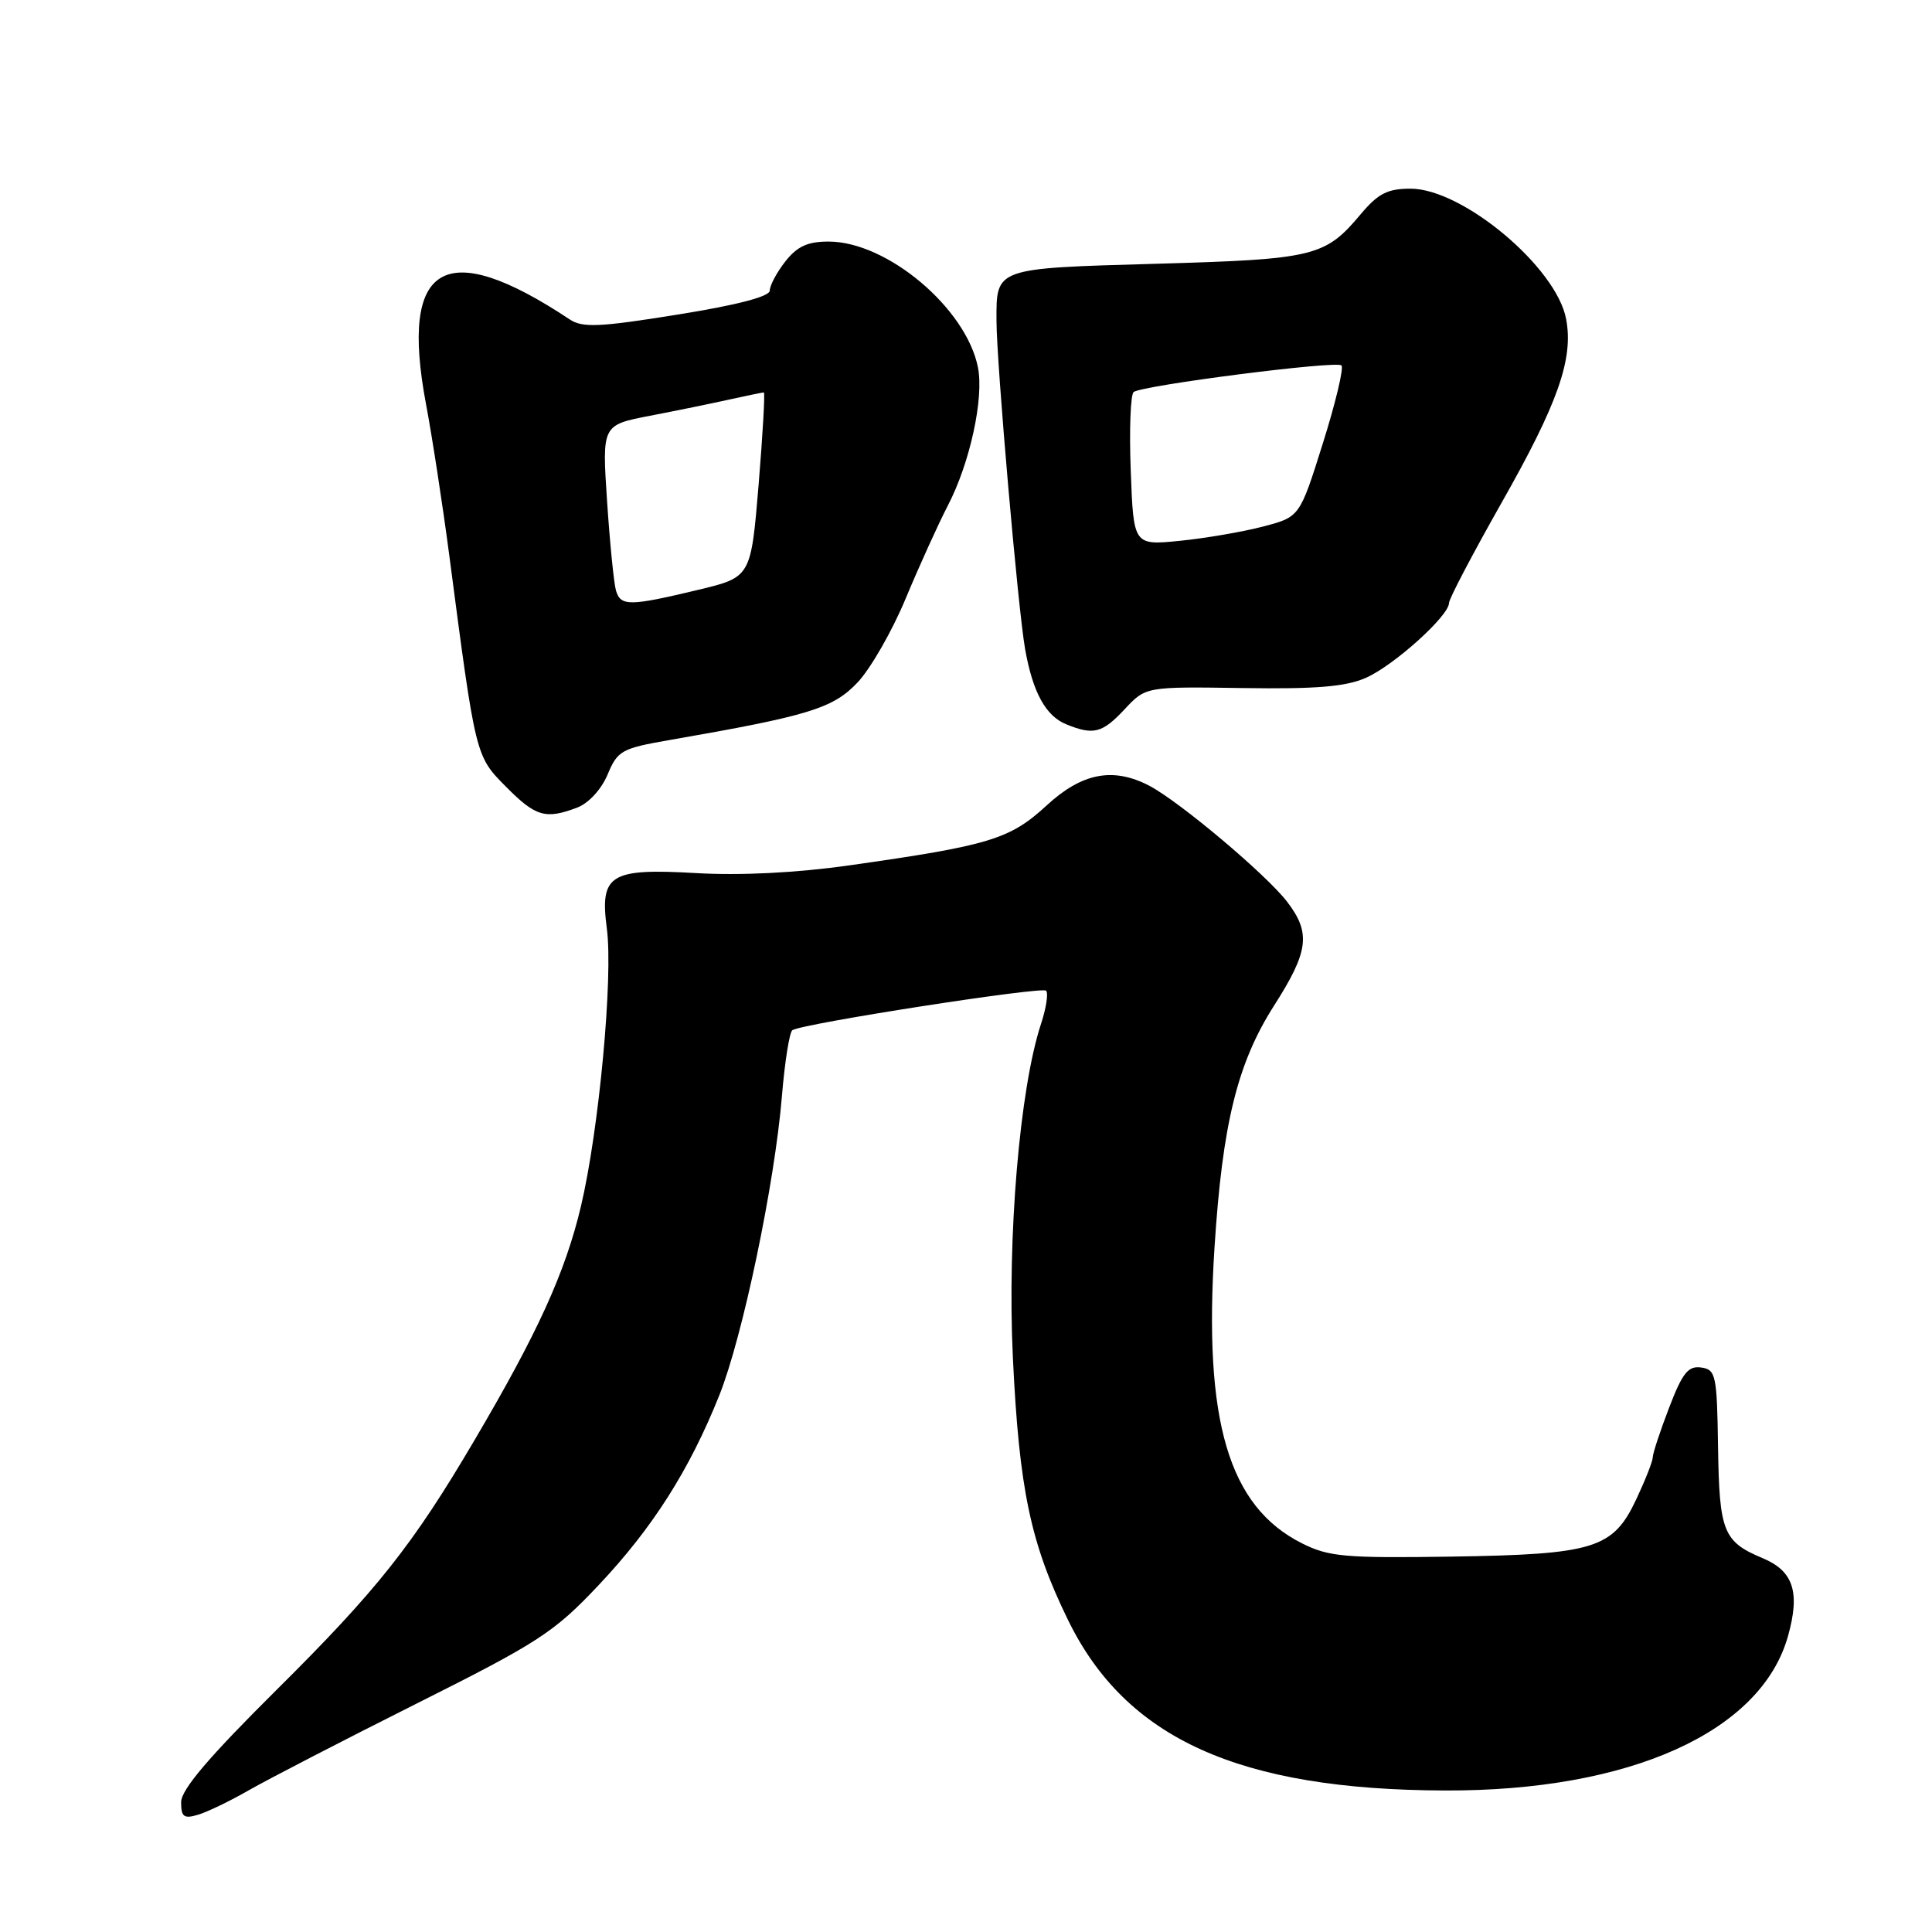 <?xml version="1.0" encoding="UTF-8" standalone="no"?>
<!DOCTYPE svg PUBLIC "-//W3C//DTD SVG 1.1//EN" "http://www.w3.org/Graphics/SVG/1.1/DTD/svg11.dtd" >
<svg xmlns="http://www.w3.org/2000/svg" xmlns:xlink="http://www.w3.org/1999/xlink" version="1.1" viewBox="0 0 256 256">
 <g >
 <path fill="currentColor"
d=" M 33.00 237.20 C 35.48 235.78 45.46 230.62 55.19 225.74 C 71.41 217.61 73.42 216.30 79.34 210.02 C 86.47 202.46 91.35 194.79 95.31 184.89 C 98.40 177.16 102.66 156.83 103.61 145.22 C 103.99 140.66 104.61 136.74 105.00 136.50 C 106.44 135.61 138.03 130.70 138.61 131.27 C 138.93 131.60 138.63 133.58 137.94 135.67 C 135.11 144.26 133.45 163.94 134.21 179.87 C 135.05 197.38 136.54 204.48 141.53 214.68 C 149.21 230.40 164.21 237.17 191.50 237.25 C 215.97 237.33 233.36 229.49 236.92 216.79 C 238.55 210.97 237.64 208.17 233.57 206.47 C 228.34 204.28 227.82 202.98 227.65 191.78 C 227.51 182.17 227.36 181.48 225.41 181.20 C 223.69 180.96 222.93 181.92 221.16 186.54 C 219.97 189.64 219.00 192.59 219.00 193.10 C 219.00 193.61 218.02 196.10 216.83 198.63 C 213.74 205.21 211.30 205.97 192.26 206.26 C 178.20 206.47 176.07 206.28 172.52 204.50 C 162.79 199.61 159.45 188.31 160.93 165.27 C 161.98 148.90 163.96 140.87 168.82 133.25 C 173.41 126.07 173.72 123.63 170.56 119.50 C 167.83 115.92 156.26 106.18 152.26 104.10 C 147.47 101.62 143.36 102.41 138.68 106.73 C 133.81 111.21 131.13 112.03 112.50 114.67 C 105.52 115.66 98.11 116.03 92.24 115.69 C 80.81 115.03 79.46 115.87 80.41 123.04 C 81.26 129.47 79.37 149.73 76.98 159.83 C 74.90 168.60 71.26 176.60 62.85 190.87 C 54.71 204.71 49.94 210.73 36.58 223.98 C 27.64 232.86 24.00 237.14 24.00 238.80 C 24.00 240.75 24.37 241.03 26.25 240.46 C 27.49 240.09 30.52 238.63 33.00 237.20 Z  M 76.48 107.01 C 78.00 106.43 79.69 104.59 80.51 102.63 C 81.83 99.46 82.37 99.16 88.71 98.06 C 107.19 94.85 110.38 93.87 113.63 90.43 C 115.36 88.60 118.23 83.59 120.01 79.30 C 121.80 75.01 124.31 69.47 125.59 67.00 C 128.53 61.34 130.40 52.75 129.58 48.67 C 128.02 40.84 117.57 32.03 109.82 32.01 C 107.03 32.00 105.64 32.64 104.07 34.63 C 102.93 36.08 102.00 37.82 102.00 38.50 C 102.00 39.29 97.69 40.42 89.75 41.69 C 79.44 43.35 77.18 43.45 75.50 42.33 C 58.93 31.33 52.94 34.84 56.44 53.50 C 57.27 57.90 58.65 66.90 59.52 73.50 C 63.04 100.36 62.99 100.15 67.05 104.25 C 70.98 108.22 72.29 108.60 76.48 107.01 Z  M 149.01 93.99 C 151.82 90.98 151.82 90.98 164.66 91.17 C 174.42 91.32 178.34 90.99 181.00 89.81 C 184.70 88.18 192.00 81.60 192.00 79.90 C 192.00 79.36 195.12 73.41 198.92 66.70 C 206.43 53.47 208.52 47.56 207.52 42.28 C 206.24 35.41 193.81 25.00 186.90 25.00 C 183.86 25.00 182.61 25.64 180.32 28.36 C 175.58 34.02 174.20 34.35 153.21 34.95 C 131.76 35.56 132.02 35.47 132.04 42.50 C 132.06 48.23 134.89 80.66 135.83 86.00 C 136.85 91.76 138.57 94.89 141.32 95.99 C 144.91 97.44 146.06 97.14 149.01 93.99 Z  M 81.62 78.25 C 81.34 77.29 80.81 71.96 80.44 66.41 C 79.77 56.32 79.77 56.32 86.13 55.09 C 89.63 54.42 94.39 53.44 96.69 52.93 C 99.00 52.42 101.03 52.00 101.21 52.00 C 101.39 52.00 101.07 57.51 100.52 64.24 C 99.50 76.48 99.50 76.48 92.50 78.16 C 83.41 80.34 82.24 80.35 81.62 78.25 Z  M 149.83 62.39 C 149.62 56.95 149.80 52.25 150.22 51.94 C 151.46 51.05 177.10 47.76 177.75 48.42 C 178.08 48.74 176.97 53.40 175.28 58.76 C 172.22 68.50 172.22 68.50 167.36 69.77 C 164.69 70.47 159.73 71.32 156.35 71.66 C 150.20 72.27 150.20 72.27 149.83 62.39 Z "/>
</g>
</svg>